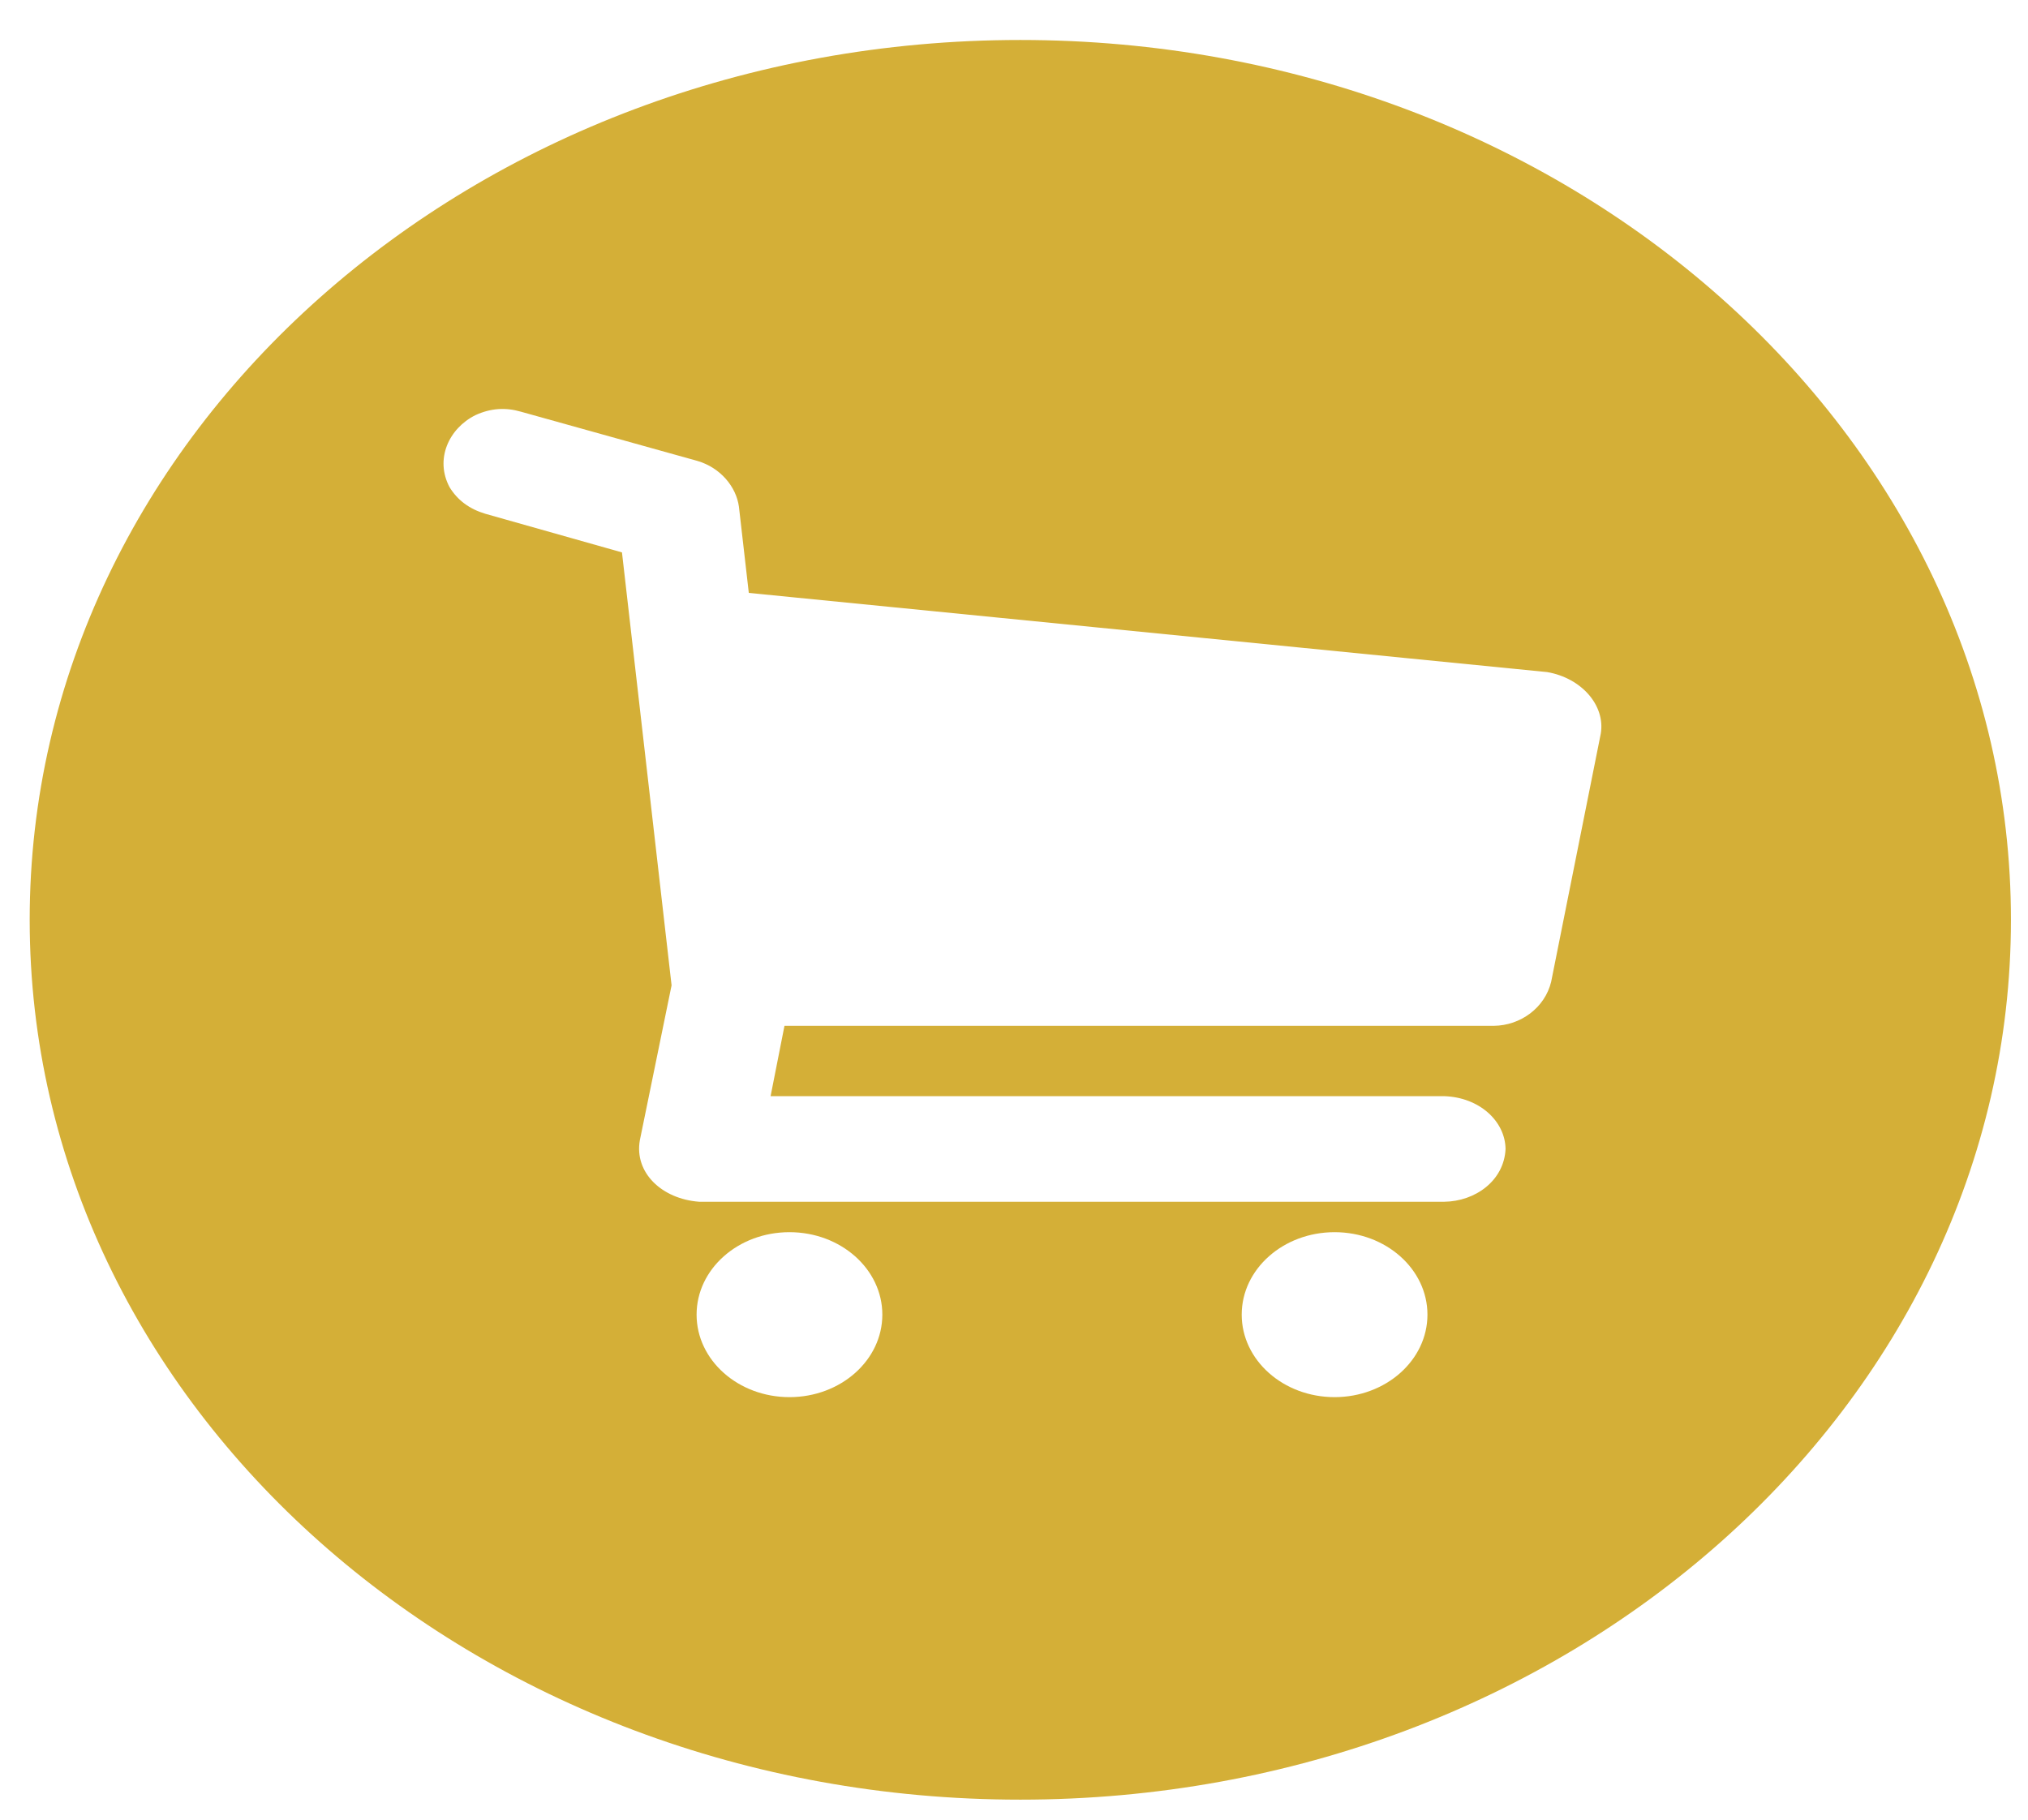<svg width="39" height="35" viewBox="0 0 39 35" fill="none" xmlns="http://www.w3.org/2000/svg">
<path id="Vector" d="M19.621 0.769C9.1 0.769 0.571 8.346 0.571 17.692C0.571 27.039 9.1 34.615 19.621 34.615C30.142 34.615 38.672 27.039 38.672 17.692C38.672 8.346 30.142 0.769 19.621 0.769ZM10.019 7.919L13.41 8.865C13.859 8.996 14.158 9.366 14.21 9.745L14.4 11.404L29.753 12.927C30.413 13.04 30.876 13.569 30.784 14.112L29.83 18.884C29.709 19.383 29.243 19.726 28.725 19.731H15.086L14.819 21.084H27.772C28.449 21.105 28.945 21.564 28.953 22.099C28.925 22.709 28.372 23.108 27.772 23.115H13.447C12.725 23.062 12.194 22.553 12.305 21.931L12.915 18.952L11.961 10.625L9.333 9.882C9.028 9.791 8.8 9.622 8.647 9.373C8.359 8.837 8.628 8.242 9.143 7.985C9.436 7.85 9.723 7.833 10.019 7.919ZM15.182 23.7C16.168 23.7 16.968 24.41 16.968 25.286C16.968 26.162 16.168 26.873 15.182 26.873C14.196 26.873 13.396 26.162 13.396 25.286C13.396 24.41 14.195 23.7 15.182 23.7ZM25.665 23.7C26.651 23.7 27.451 24.41 27.451 25.286C27.451 26.162 26.651 26.873 25.665 26.873C24.679 26.873 23.879 26.162 23.879 25.286C23.879 24.41 24.679 23.7 25.665 23.7Z" fill="#D4AF37"/>
</svg>
